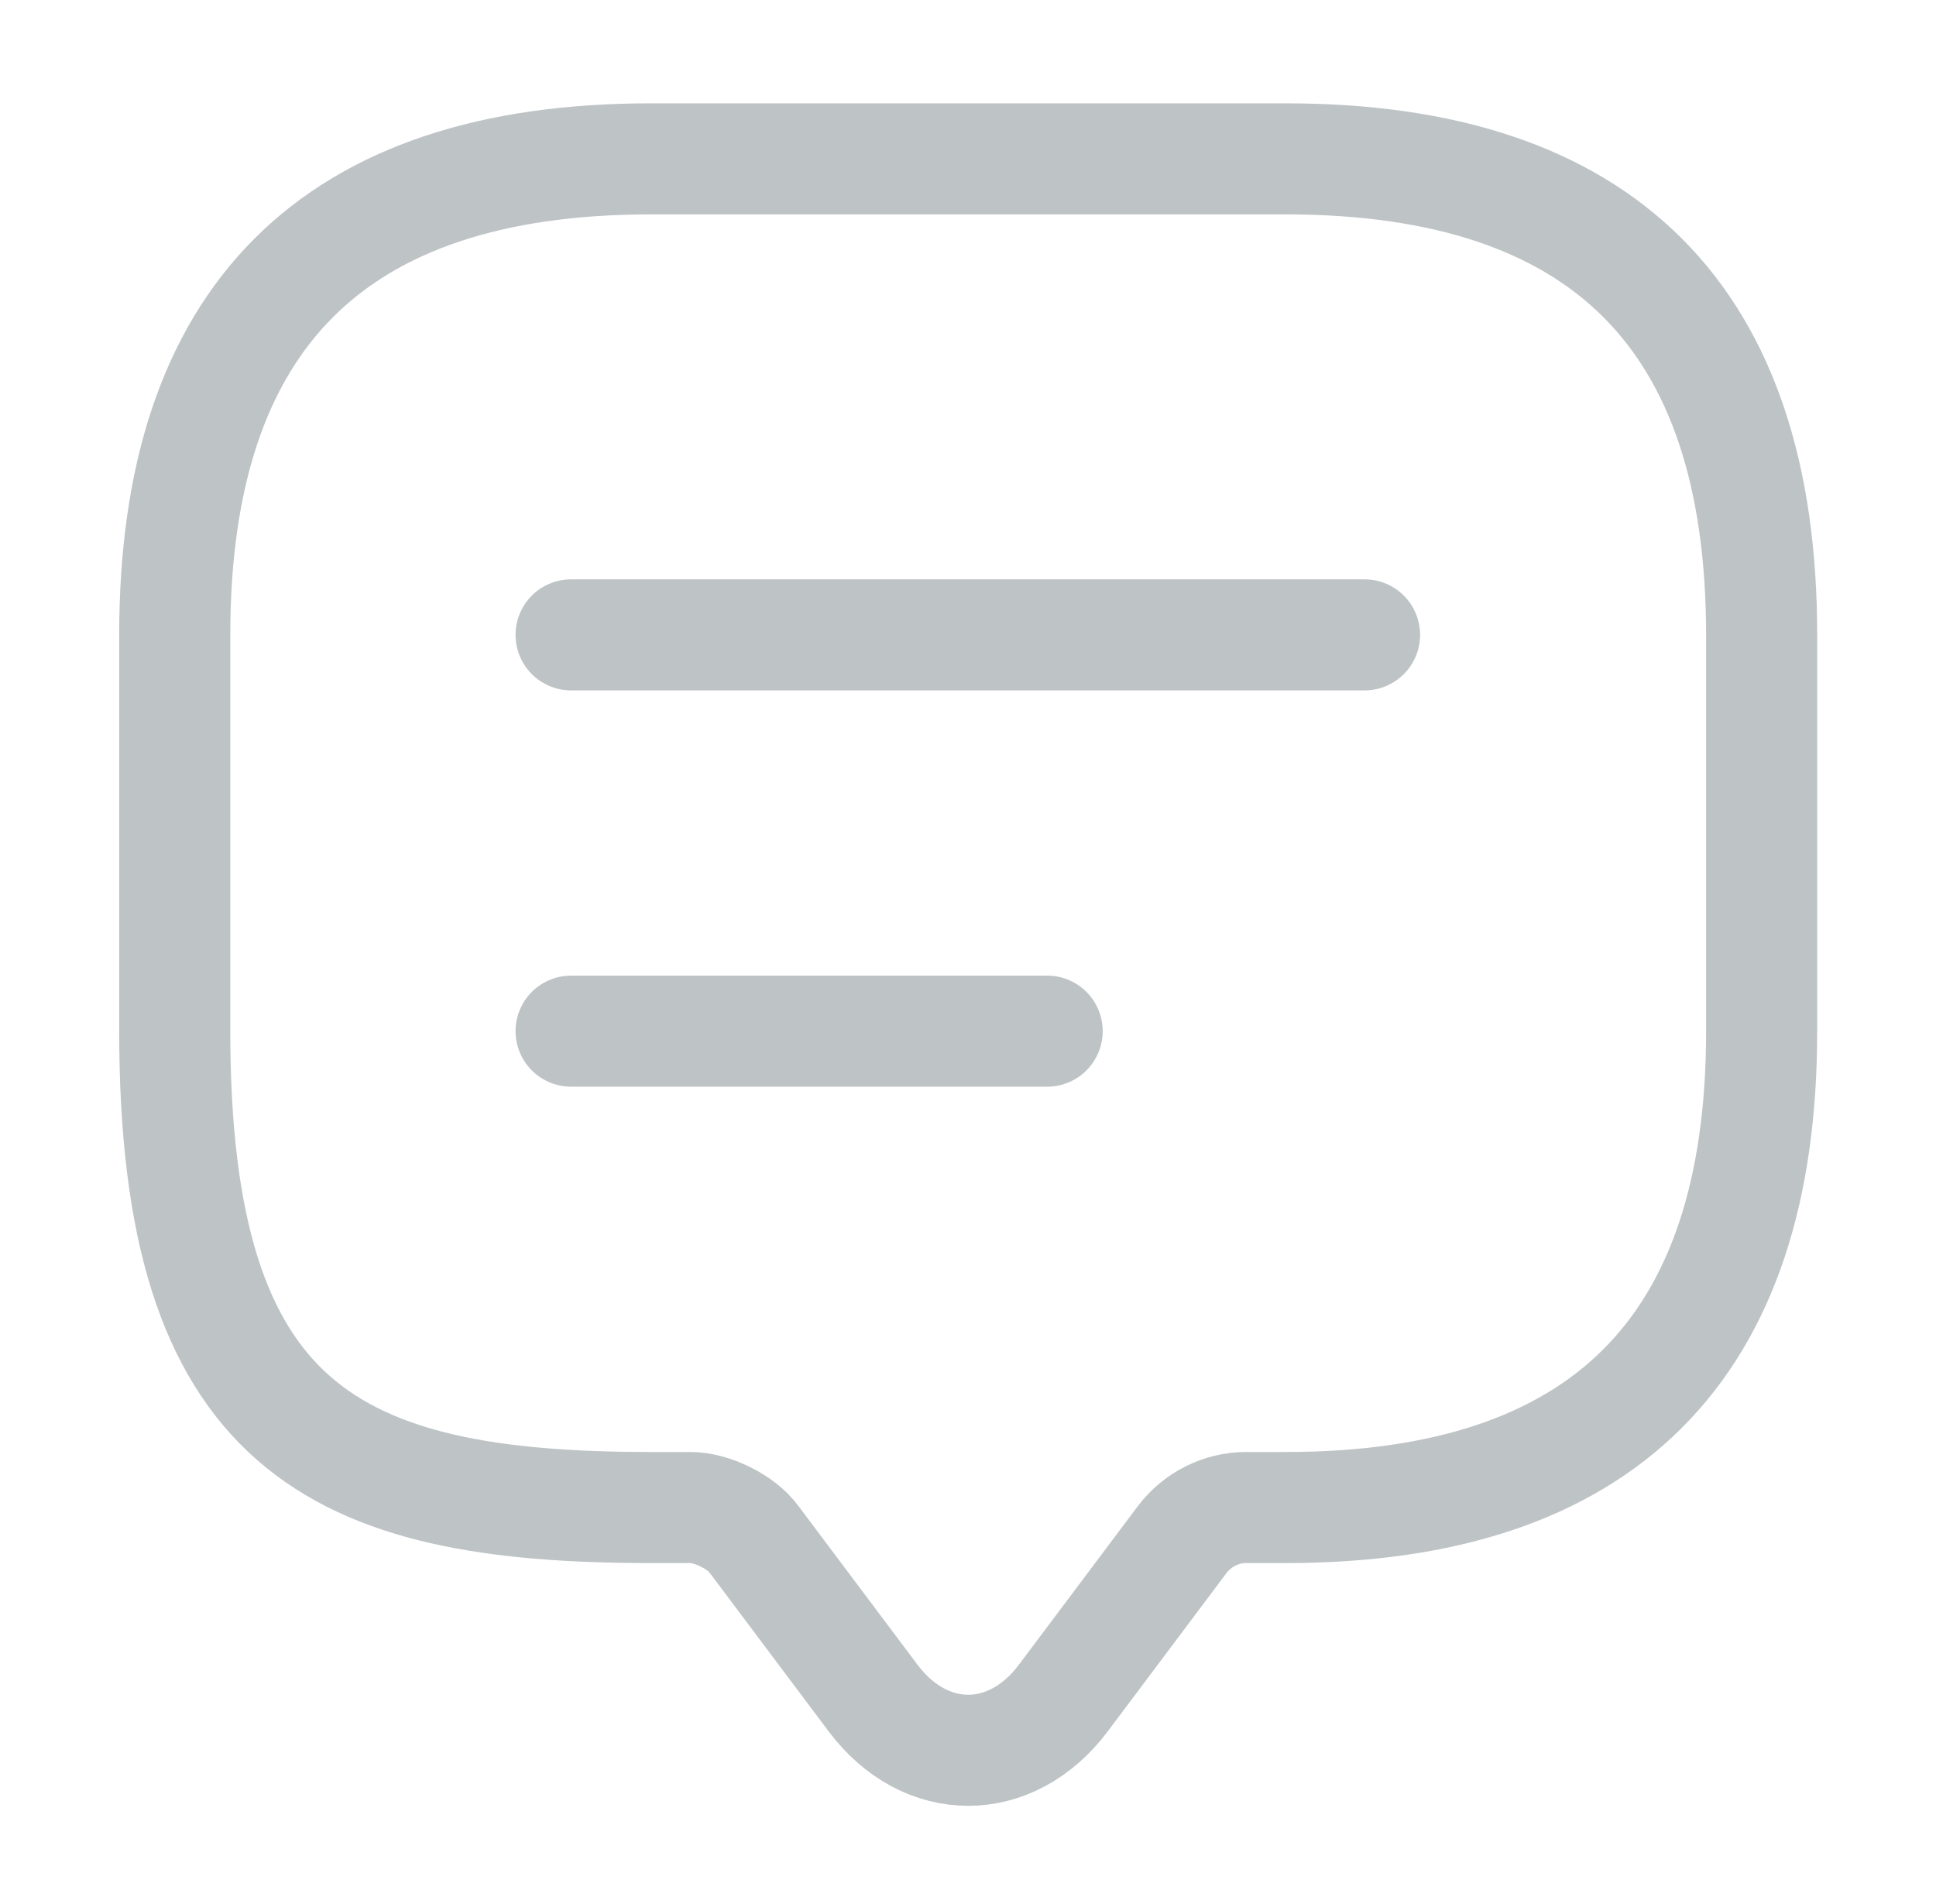 <svg width="61" height="60" viewBox="0 0 61 60" fill="none" xmlns="http://www.w3.org/2000/svg">
<path d="M21.756 47.506H20.506C10.506 47.506 5.506 45.006 5.506 32.506V20.006C5.506 10.006 10.506 5.006 20.506 5.006H40.506C50.506 5.006 55.506 10.006 55.506 20.006V32.506C55.506 42.506 50.506 47.506 40.506 47.506H39.256C38.481 47.506 37.731 47.881 37.256 48.506L33.506 53.506C31.856 55.706 29.156 55.706 27.506 53.506L23.756 48.506C23.356 47.956 22.431 47.506 21.756 47.506Z" stroke="#BEC3C5" stroke-width="3.5" stroke-miterlimit="10" stroke-linecap="round" stroke-linejoin="round"/>
<path d="M17.994 20.006H42.994" stroke="#BEC3C5" stroke-width="3.5" stroke-linecap="round" stroke-linejoin="round"/>
<path d="M17.994 32.494H32.994" stroke="#BEC3C5" stroke-width="3.5" stroke-linecap="round" stroke-linejoin="round"/>
</svg>
